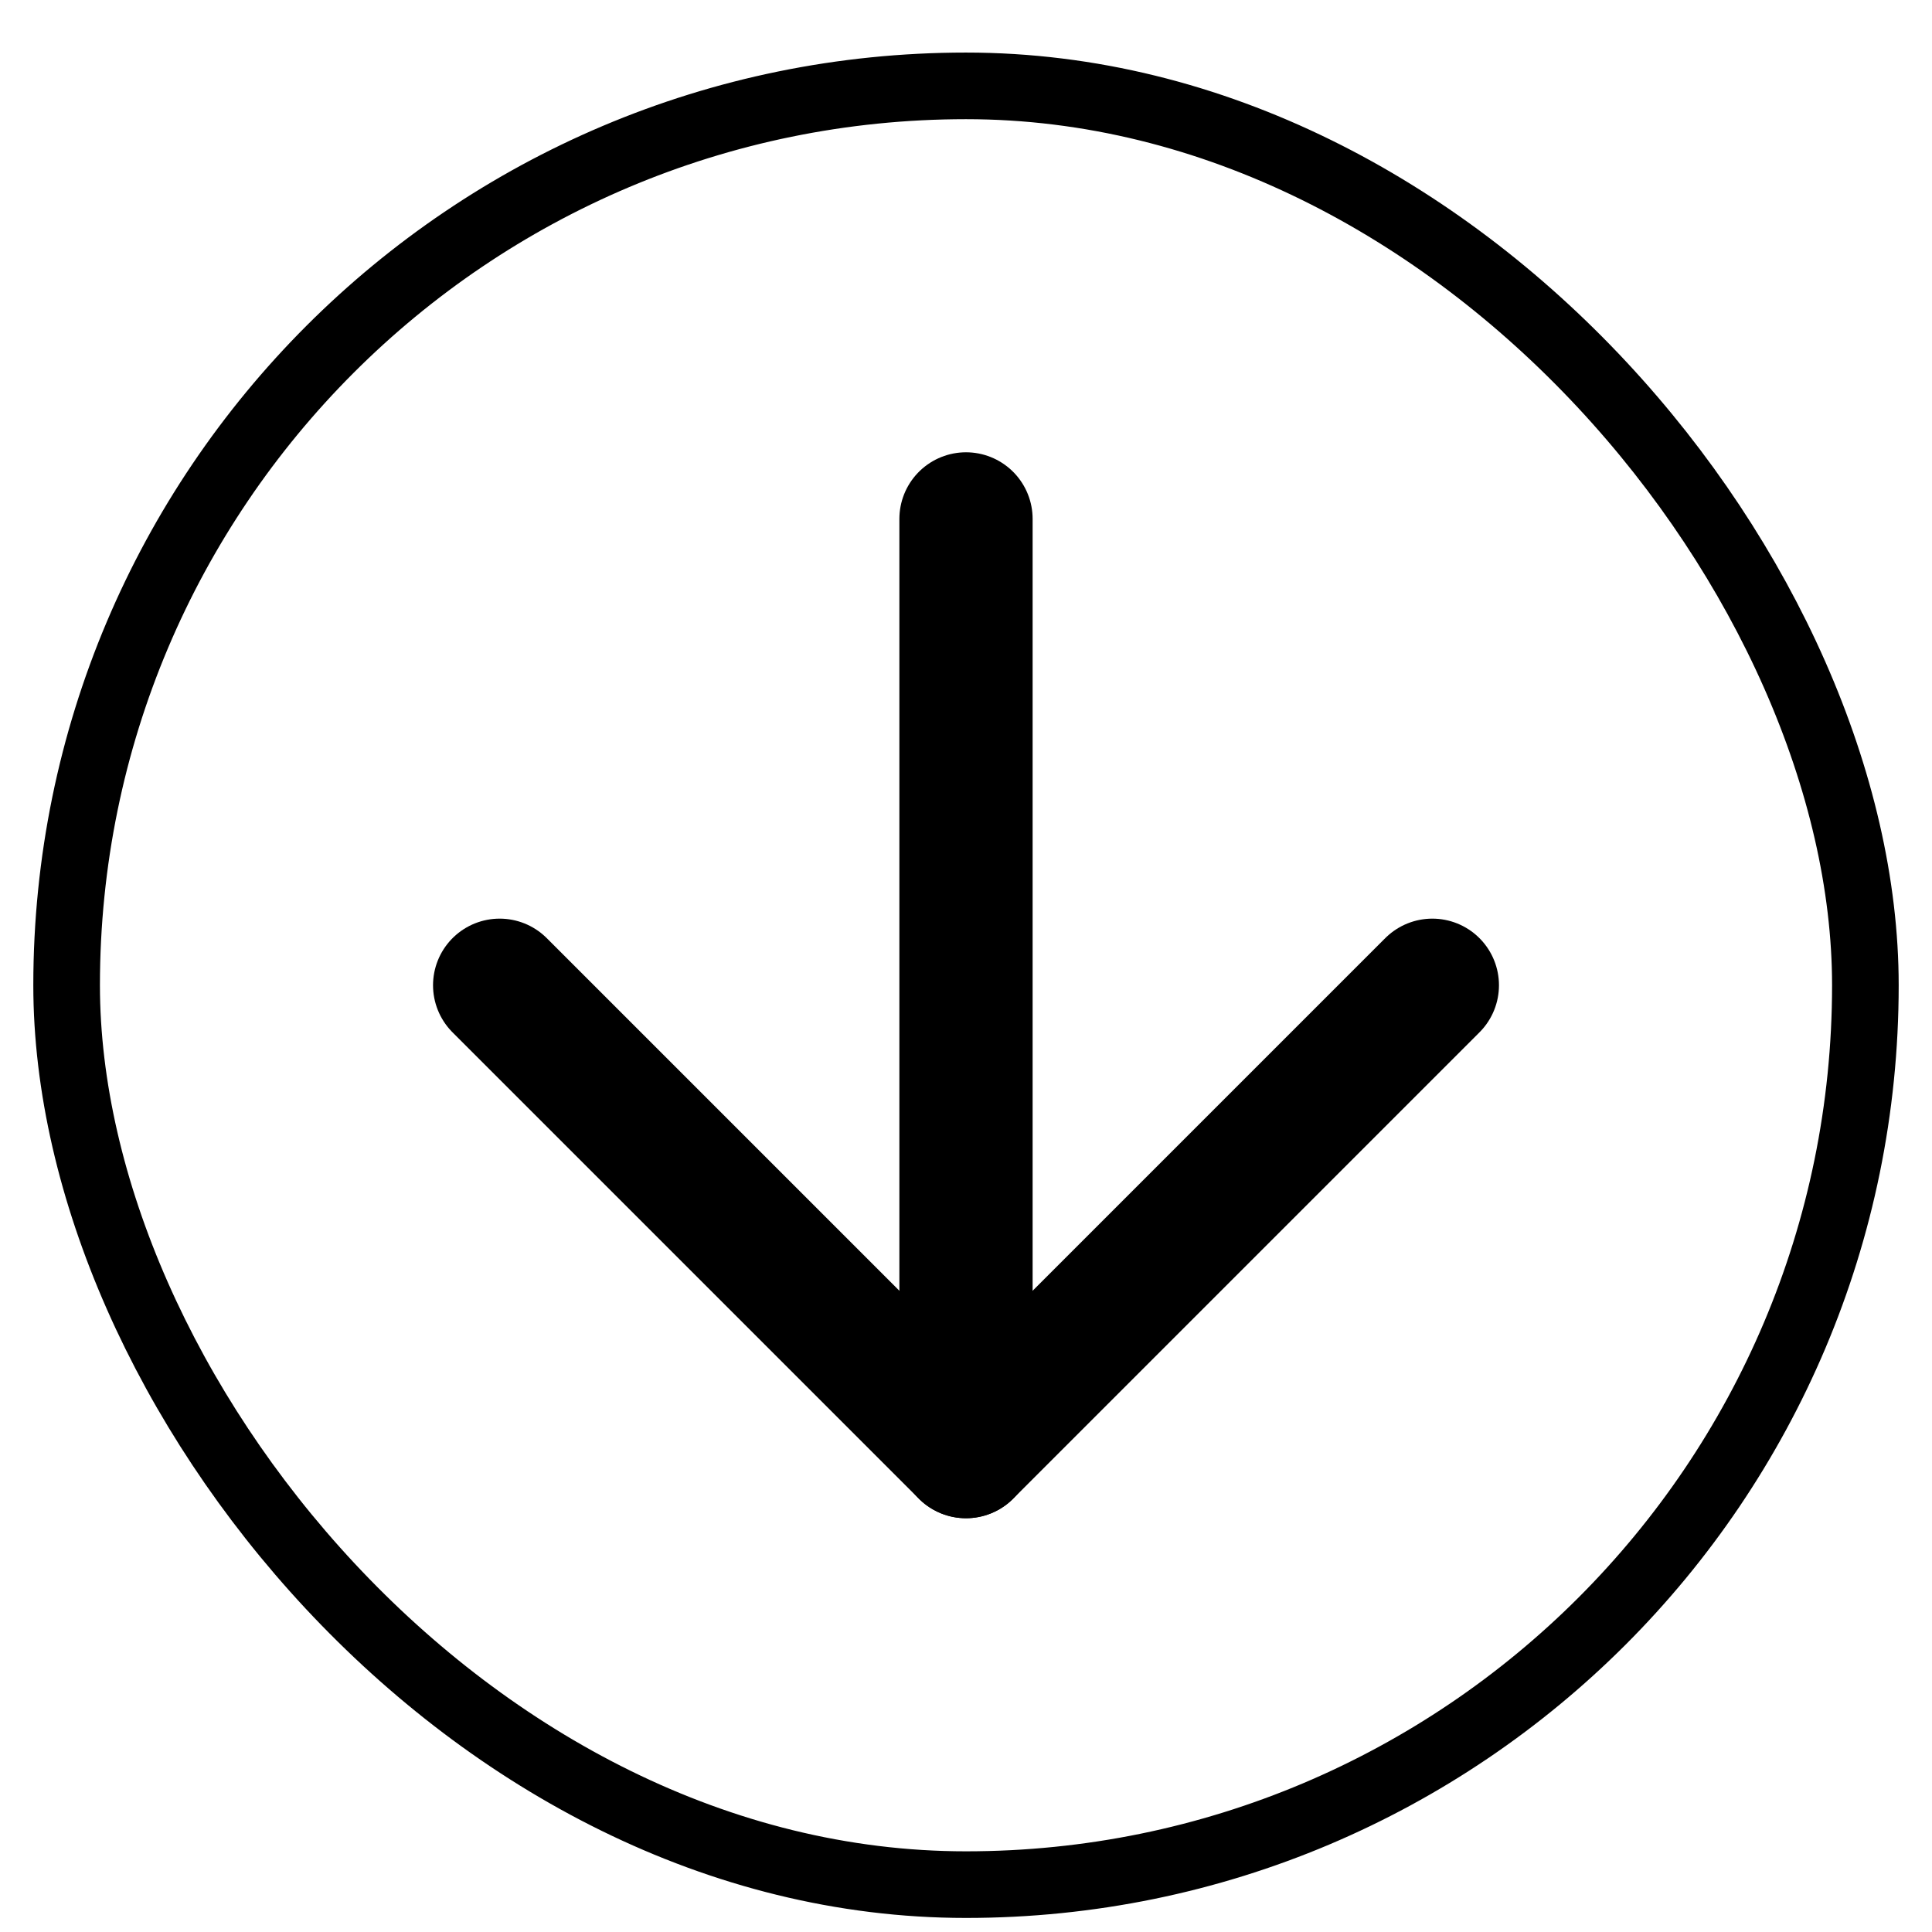 <svg width="1em" height="1em" viewBox="0 0 28 29" fill="none" xmlns="http://www.w3.org/2000/svg">
<rect x="0.5" y="1.289" width="27" height="27" rx="13.5" stroke="currentcolor"/>
<path d="M14 7.789V21.789" stroke="currentcolor" stroke-width="2" stroke-linecap="round" stroke-linejoin="round"/>
<path d="M21 14.789L14 21.789L7 14.789" stroke="currentcolor" stroke-width="2" stroke-linecap="round" stroke-linejoin="round"/>
</svg>
